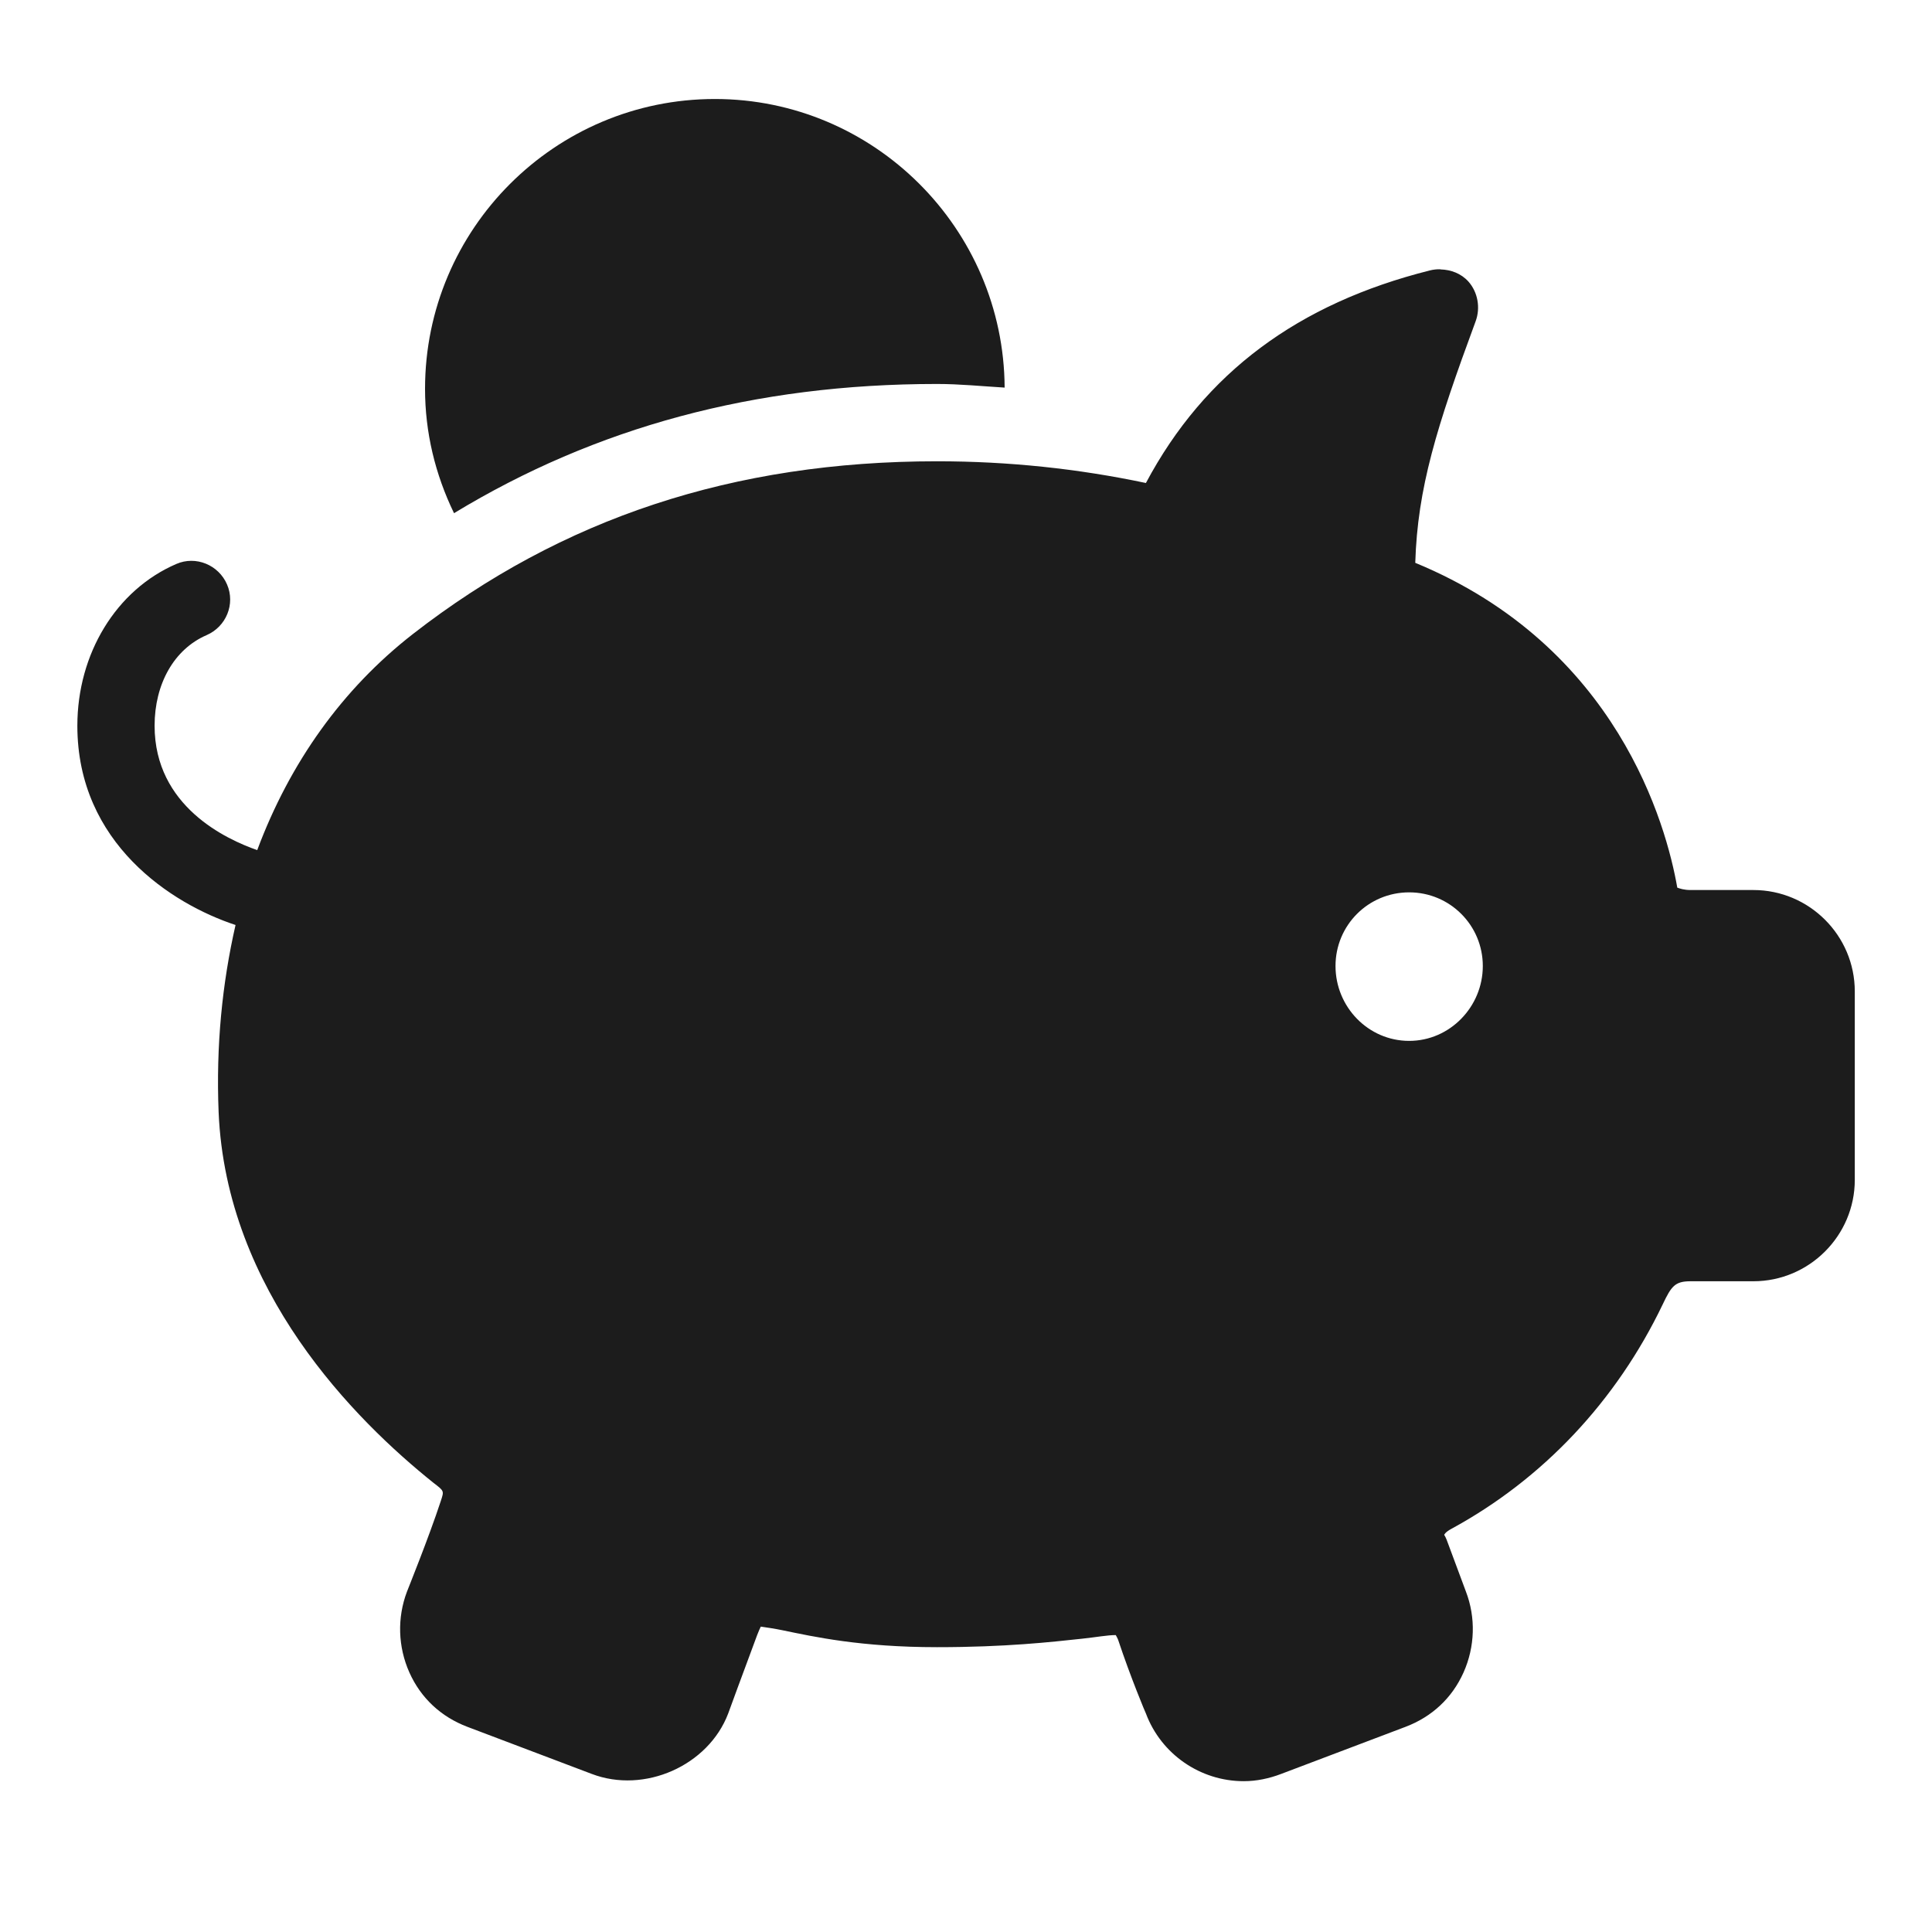 <svg xmlns="http://www.w3.org/2000/svg" x="0px" y="0px" width="100" height="100" viewBox="0,0,256,256">
<g fill-opacity="0.89" fill="#000" fill-rule="nonzero" stroke="none" stroke-width="1" stroke-linecap="butt" stroke-linejoin="miter" stroke-miterlimit="10" stroke-dasharray="" stroke-dashoffset="0" font-family="none" font-weight="none" font-size="none" text-anchor="none" style="mix-blend-mode: normal">
  <g transform="scale(5.12,5.12)">
    <path fill="#000" d="M18.5,2.562c-4.137,0 -7.5,3.363 -7.5,7.5c0,1.129 0.262,2.211 0.75,3.219c3.664,-2.223 7.773,-3.344 12.5,-3.344c0.59,0 1.164,0.059 1.75,0.094c-0.023,-4.117 -3.379,-7.469 -7.5,-7.469zM37.281,6.969c-0.09,-0.004 -0.191,0.008 -0.281,0.031c-3.402,0.855 -5.824,2.645 -7.344,5.5c-1.758,-0.371 -3.555,-0.562 -5.406,-0.562c-5.266,0 -9.711,1.473 -13.562,4.469c-1.832,1.426 -3.188,3.336 -4.031,5.594c-0.793,-0.277 -2.656,-1.129 -2.656,-3.219c0,-1.082 0.504,-1.98 1.344,-2.344c0.508,-0.219 0.75,-0.805 0.531,-1.312c-0.219,-0.508 -0.809,-0.75 -1.312,-0.531c-1.559,0.672 -2.562,2.324 -2.562,4.188c0,3.043 2.445,4.613 4.094,5.156c-0.344,1.504 -0.508,3.121 -0.438,4.844c0.195,4.629 3.523,7.961 5.562,9.594c0.281,0.215 0.273,0.207 0.188,0.469c-0.309,0.941 -0.859,2.301 -0.875,2.344c-0.258,0.68 -0.234,1.43 0.062,2.094c0.297,0.664 0.82,1.148 1.5,1.406l3.219,1.219c1.363,0.52 3.016,-0.211 3.531,-1.562c0,0 0.402,-1.102 0.75,-2.031c0.035,-0.094 0.07,-0.168 0.094,-0.219c0.141,0.02 0.355,0.051 0.562,0.094c0.809,0.168 2.031,0.438 4,0.438c1.77,0 2.953,-0.133 3.75,-0.219c0.371,-0.039 0.652,-0.094 0.875,-0.094c0.016,0.031 0.043,0.074 0.062,0.125c0.32,0.965 0.715,1.906 0.719,1.906c0.395,1.051 1.406,1.75 2.531,1.75c0.332,0 0.66,-0.07 0.969,-0.188l3.219,-1.219c0.68,-0.258 1.203,-0.742 1.5,-1.406c0.297,-0.664 0.32,-1.422 0.062,-2.094l-0.5,-1.344c-0.02,-0.051 -0.035,-0.078 -0.062,-0.125c0,0 0.02,-0.066 0.188,-0.156c2.363,-1.285 4.266,-3.301 5.469,-5.812c0.223,-0.469 0.316,-0.594 0.719,-0.594h1.625c1.445,0 2.625,-1.18 2.625,-2.625v-4.875c0,-1.449 -1.18,-2.625 -2.625,-2.625h-1.625c-0.172,0 -0.281,-0.039 -0.344,-0.062c-0.281,-1.609 -1.543,-6.246 -6.781,-8.406c0.059,-1.934 0.551,-3.512 1.562,-6.25c0.129,-0.348 0.059,-0.754 -0.188,-1.031c-0.188,-0.207 -0.449,-0.305 -0.719,-0.312zM36.469,23.094c1.055,0 1.906,0.852 1.906,1.906c0,1.055 -0.852,1.938 -1.906,1.938c-1.059,0 -1.906,-0.879 -1.906,-1.938c0,-1.055 0.848,-1.906 1.906,-1.906z"></path>
  </g>
</g>
</svg>
